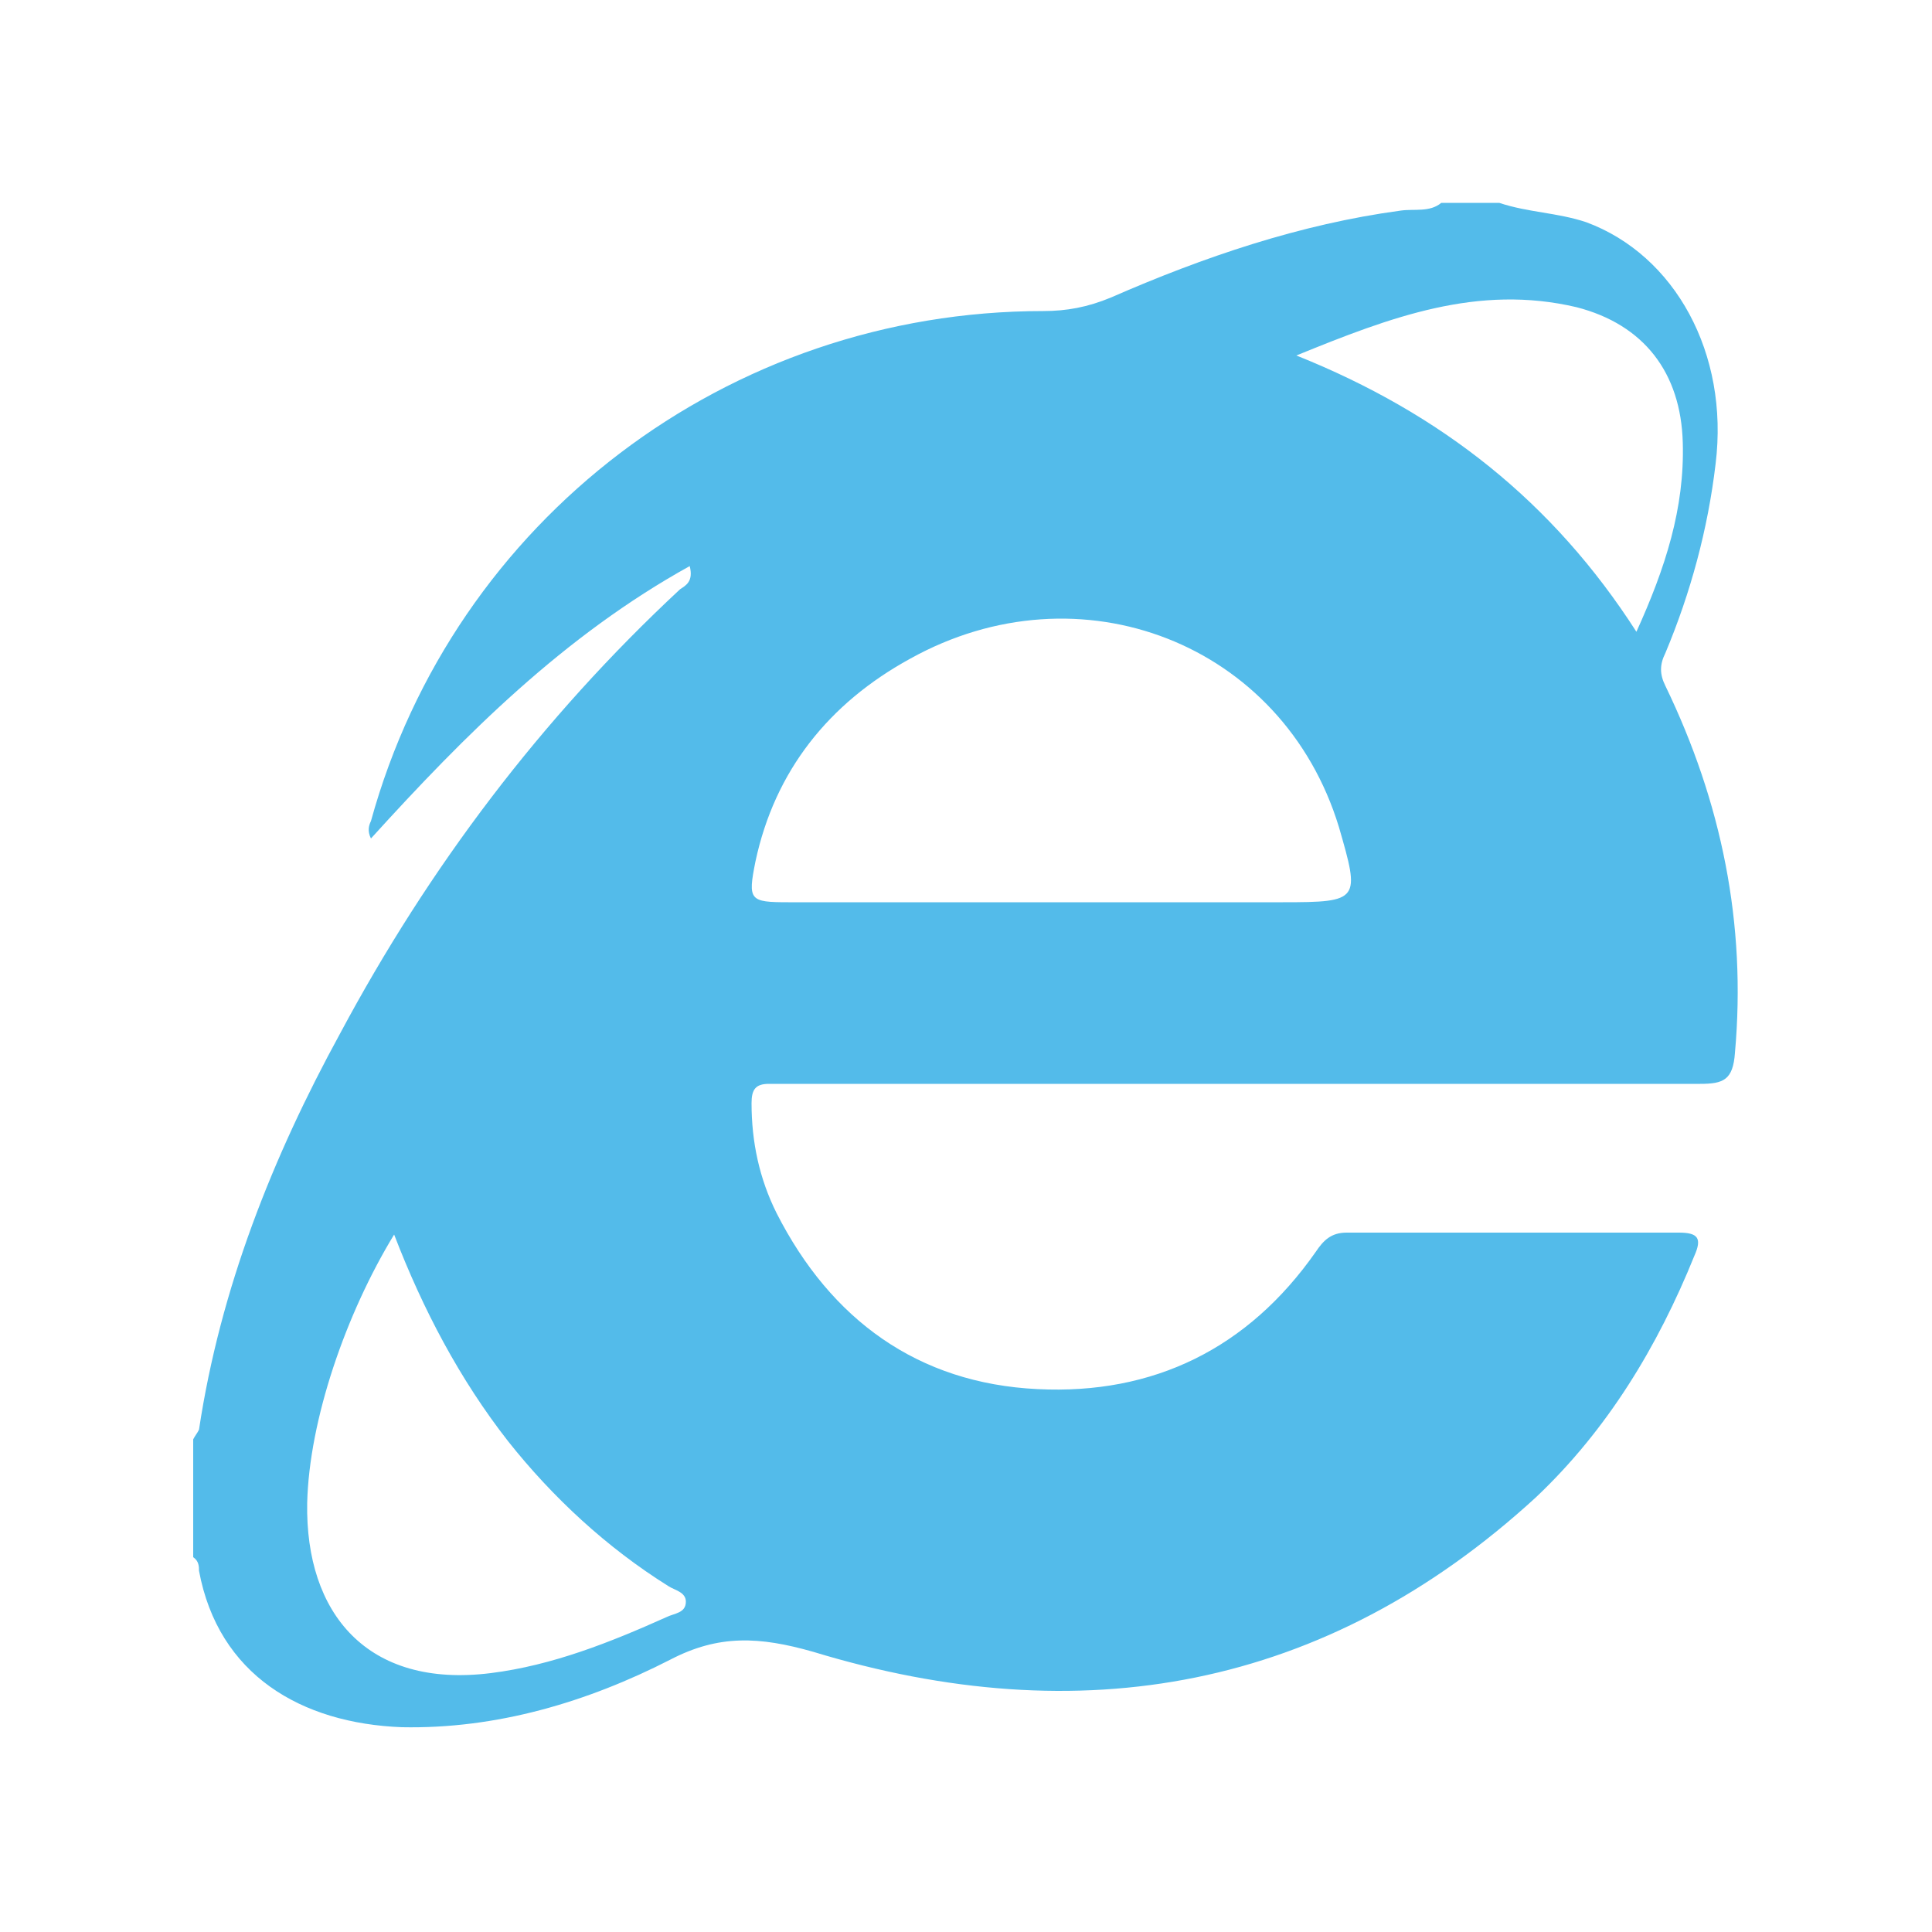 <?xml version="1.0"?>
<svg version="1.1" id="圖層_1" xmlns="http://www.w3.org/2000/svg" x="0" y="0" viewBox="0 0 100 100" xml:space="preserve"><path d="M10 80.6v-6.1c.1-.2.2-.3.3-.5 1.1-7.3 3.8-14.1 7.3-20.5 4.6-8.6 10.4-16.3 17.6-23 .3-.2.7-.4.5-1.2-6.5 3.6-11.6 8.7-16.5 14.1-.2-.4-.1-.7 0-.9C23.5 26.9 37.7 16.1 54 16.1c1.2 0 2.3-.2 3.5-.7 4.8-2.1 9.8-3.8 15-4.5.7-.1 1.5.1 2.1-.4h3c1.5.5 3 .5 4.5 1 4.6 1.7 7.4 6.8 6.7 12.5-.4 3.4-1.3 6.7-2.6 9.8-.3.6-.3 1.1 0 1.7 2.9 6 4.2 12.3 3.6 19-.1 1.4-.6 1.6-1.8 1.6H39.8c-.7 0-.9.3-.9 1 0 2 .4 3.9 1.3 5.7 2.8 5.5 7.3 8.8 13.5 9.1 6 .3 10.9-2.1 14.4-7.1.4-.6.8-1 1.6-1h17.2c1 0 1.2.3.8 1.2-1.9 4.7-4.5 9-8.2 12.5-10.9 10-23.6 12.2-37.4 8-2.8-.8-4.9-.9-7.4.4-4.3 2.2-9 3.6-13.9 3.5-5.2-.2-9.5-2.7-10.5-8.1 0-.2 0-.5-.3-.7zm44.3-33.9h12.1c4 0 4-.1 2.9-3.9-2.9-9.5-13.4-13.6-22.2-8.7-4.2 2.3-7 5.8-8 10.5-.4 2-.3 2.1 1.7 2.1h13.5zM20.4 63.9c-2.5 4.1-4.4 9.6-4.5 13.9-.1 5.7 3.1 9.6 9.5 8.8 3.2-.4 6.2-1.6 9.1-2.9.4-.2 1-.2 1-.8 0-.5-.6-.6-.9-.8-3.2-2-6-4.6-8.3-7.5-2.5-3.2-4.4-6.8-5.9-10.7zm46.7-45.5c7.5 3 13.3 7.6 17.6 14.3 1.5-3.3 2.5-6.4 2.4-9.8-.1-3.6-2-6.1-5.5-7-5.1-1.2-9.6.5-14.5 2.5z" fill="#53bbea"/></svg>